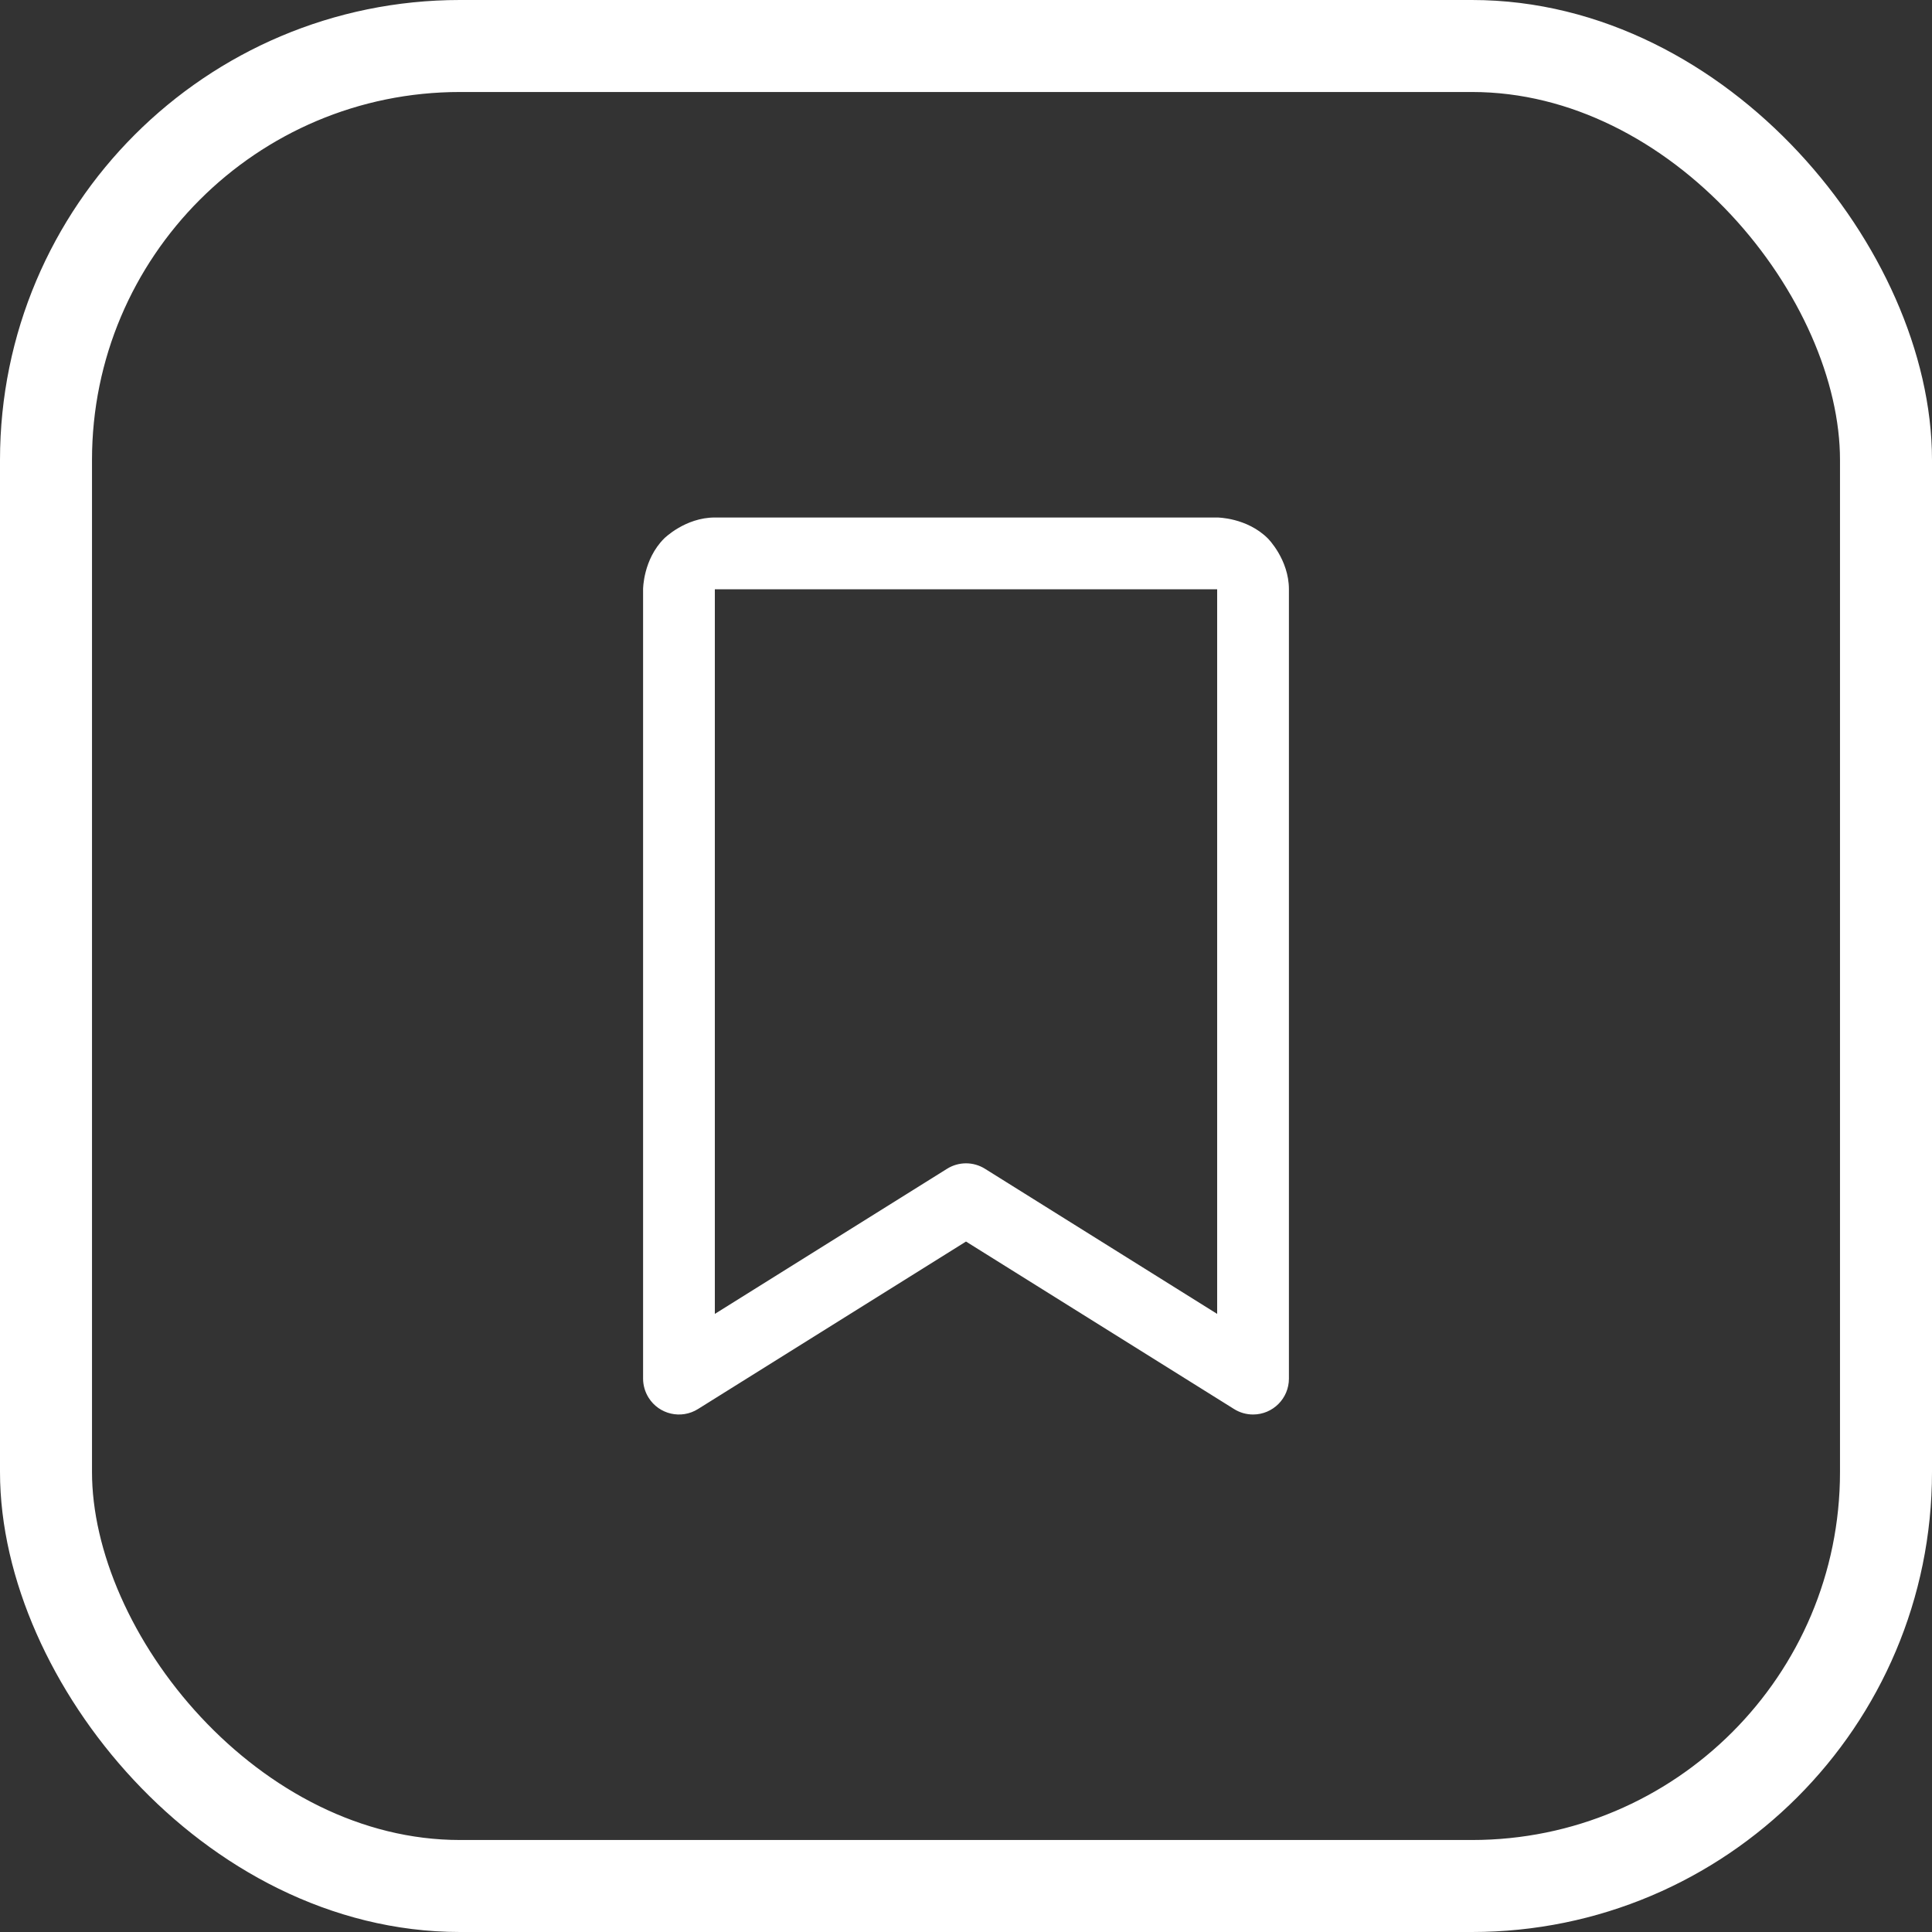 <svg width="42" height="42" viewBox="0 0 42 42" fill="none" xmlns="http://www.w3.org/2000/svg">
<rect x="0" y="0" width="42" height="42" fill="#333333" stroke="none"/>
<path fill-rule="evenodd" clip-rule="evenodd" d="M28.02 12.81V29.97C28.02 30.401 27.671 30.75 27.24 30.75C27.094 30.75 26.951 30.709 26.827 30.631L21 26.99L15.174 30.631C14.809 30.86 14.327 30.749 14.099 30.383C14.022 30.259 13.98 30.116 13.98 29.97V12.81C13.98 12.81 13.98 12.164 14.437 11.707C14.437 11.707 14.894 11.25 15.54 11.25H26.46C26.46 11.25 27.107 11.25 27.564 11.707C27.564 11.707 28.02 12.164 28.02 12.81ZM26.46 12.81H15.54V28.563L20.587 25.409C20.84 25.25 21.161 25.25 21.414 25.409L26.46 28.563V12.81Z" fill="white"/>
<rect x="1" y="1" width="40" height="40" rx="9" stroke="white" stroke-width="2"/>
</svg>
